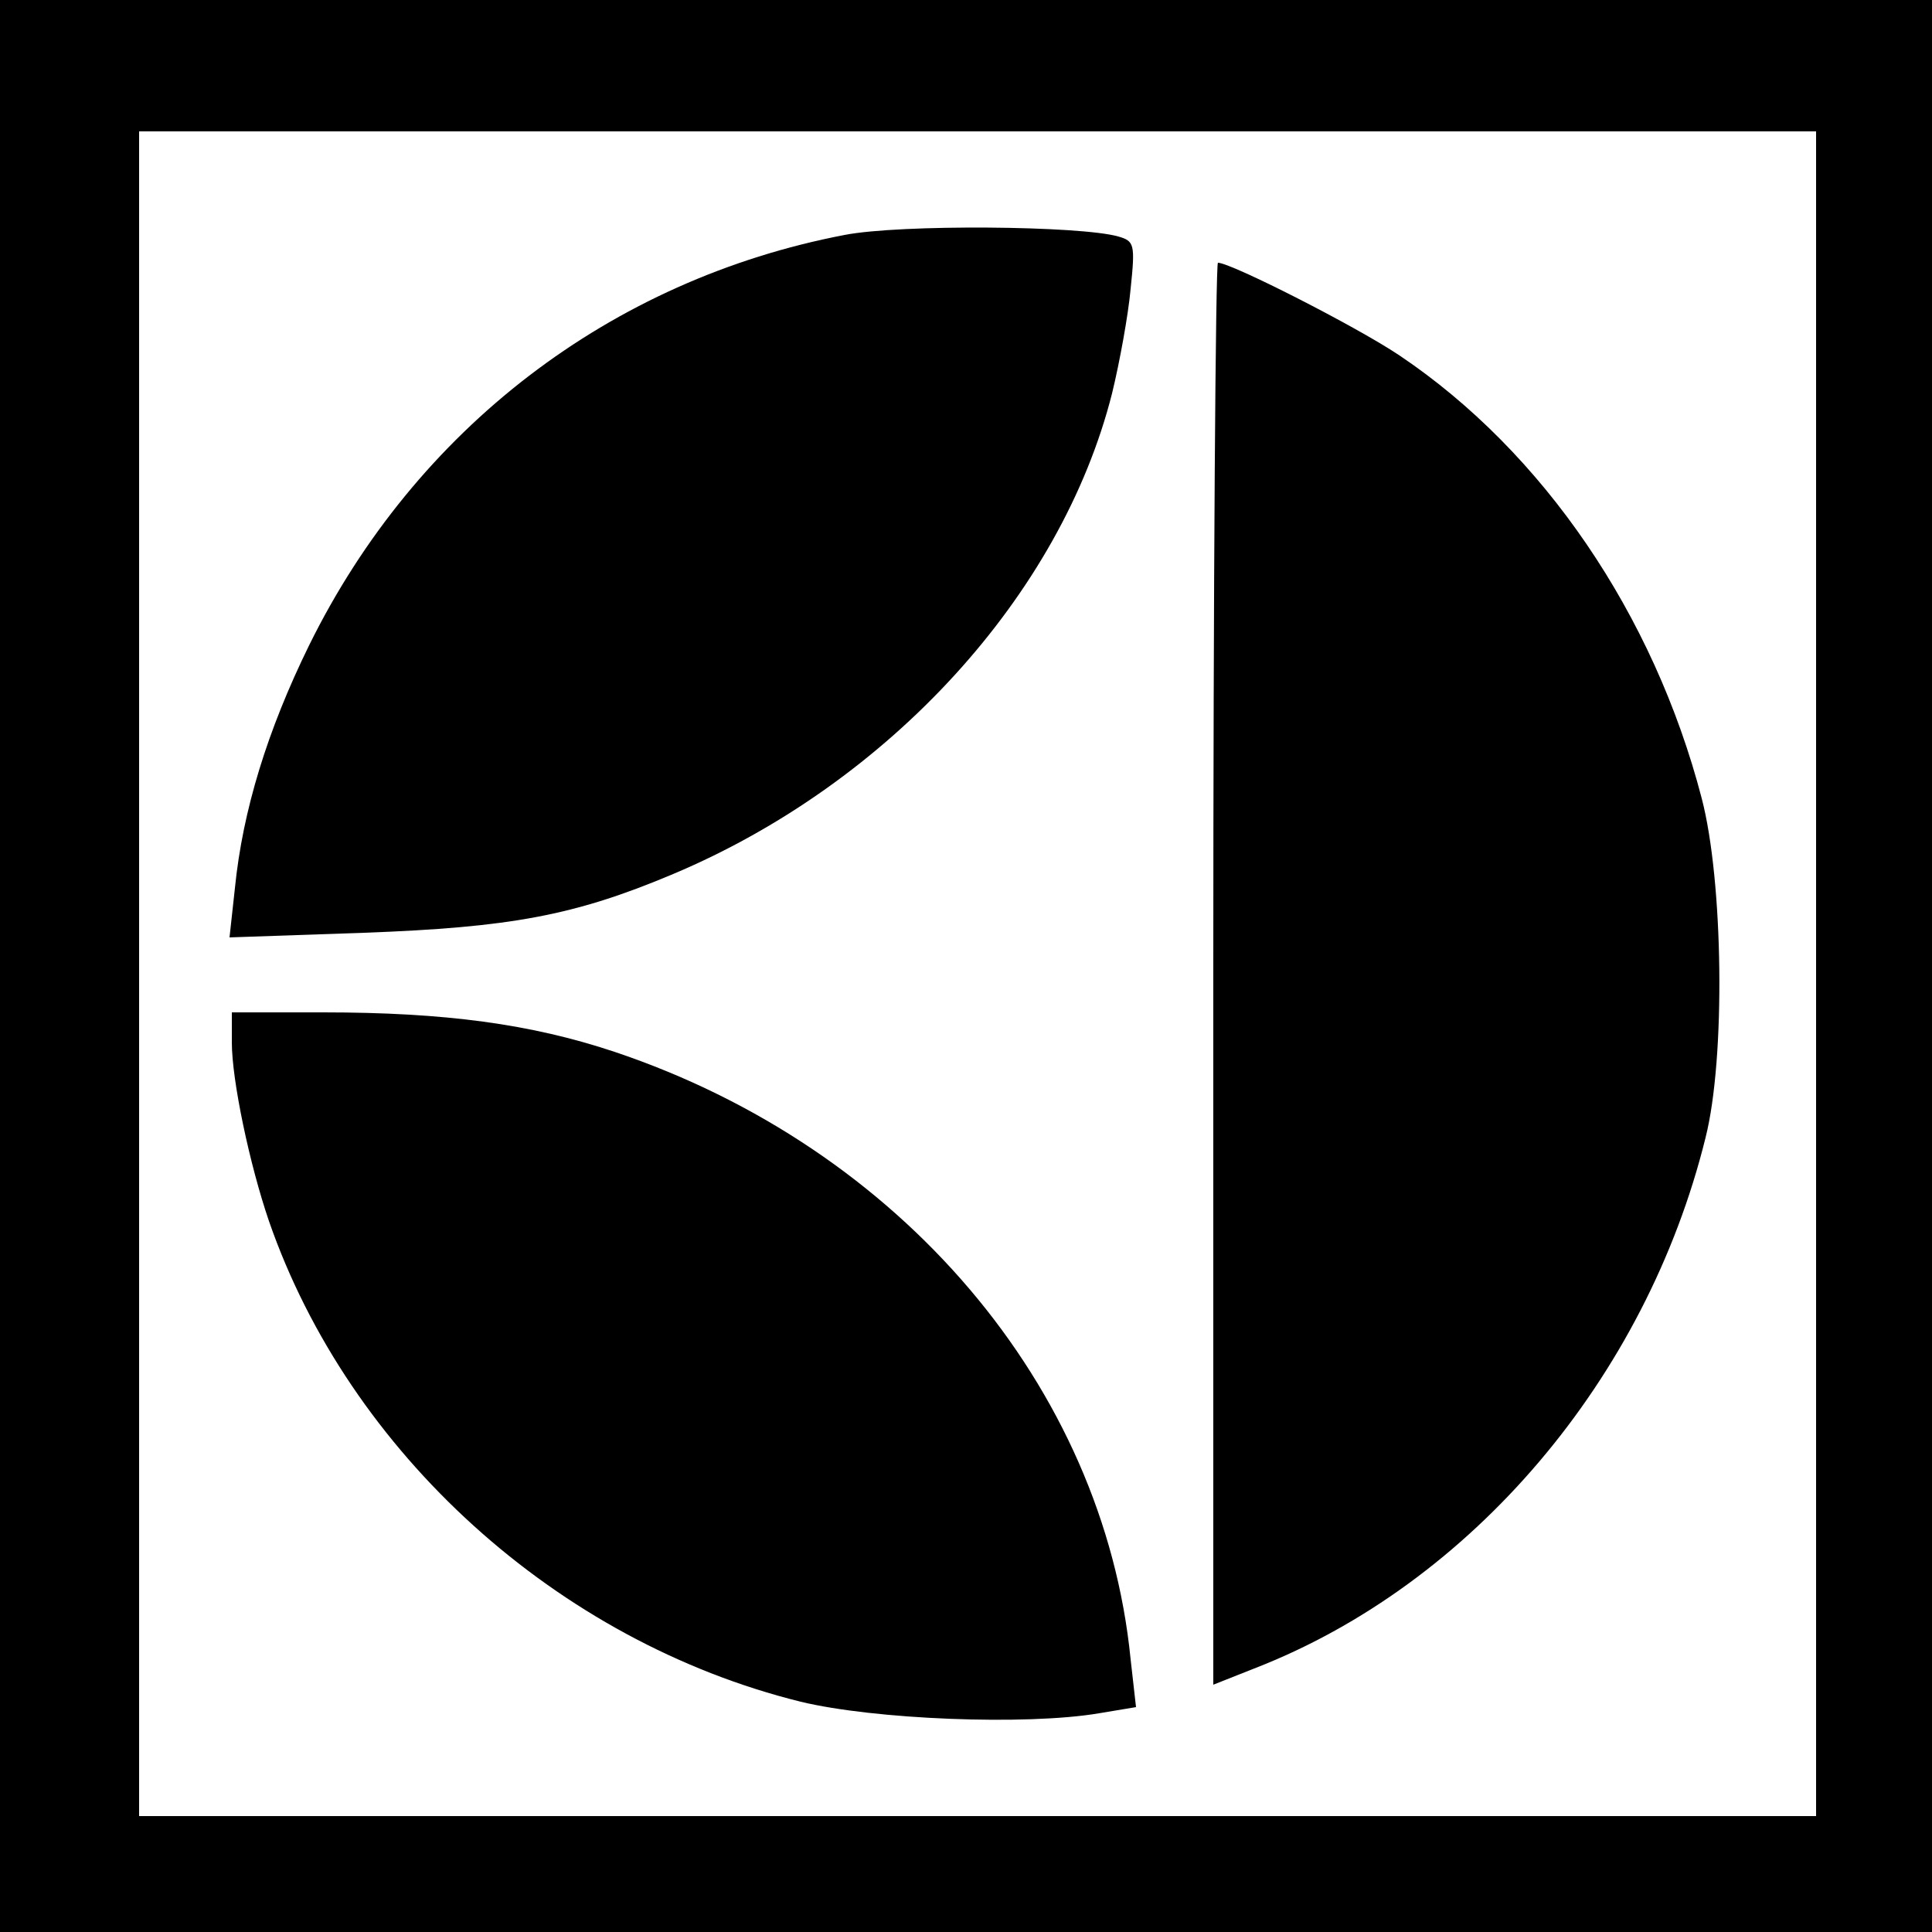 <?xml version="1.0" standalone="no"?>
<!DOCTYPE svg PUBLIC "-//W3C//DTD SVG 20010904//EN"
 "http://www.w3.org/TR/2001/REC-SVG-20010904/DTD/svg10.dtd">
<svg version="1.0" xmlns="http://www.w3.org/2000/svg"
 width="250pt" height="250pt" viewBox="0 0 250 250"
 preserveAspectRatio="xMidYMid meet">
<g transform="translate(0,250) scale(0.1,-0.1)"
fill="#000000" stroke="none">
<path d="M0 1250 l0 -1250 1250 0 1250 0 0 1250 0 1250 -1250 0 -1250 0 0
-1250z m2350 -10 l0 -1090 -1085 0 -1085 0 0 1090 0 1090 1085 0 1085 0 0
-1090z"/>
<path d="M1093 2196 c-303 -58 -555 -251 -693 -531 -54 -110 -86 -214 -96
-314 l-7 -64 174 6 c189 7 272 22 400 76 280 118 502 361 568 622 10 41 21
102 24 135 6 58 5 62 -16 68 -49 14 -282 16 -354 2z"/>
<path d="M1570 1240 l0 -920 53 21 c281 109 507 375 584 687 26 103 23 332 -5
439 -62 238 -205 448 -391 573 -55 37 -218 120 -235 120 -3 0 -6 -414 -6 -920z"/>
<path d="M300 1151 c0 -49 23 -158 48 -231 104 -300 373 -544 688 -622 95 -23
291 -31 386 -15 l48 8 -7 62 c-35 353 -298 662 -668 786 -108 36 -219 51 -377
51 l-118 0 0 -39z"/>
</g>
</svg>
